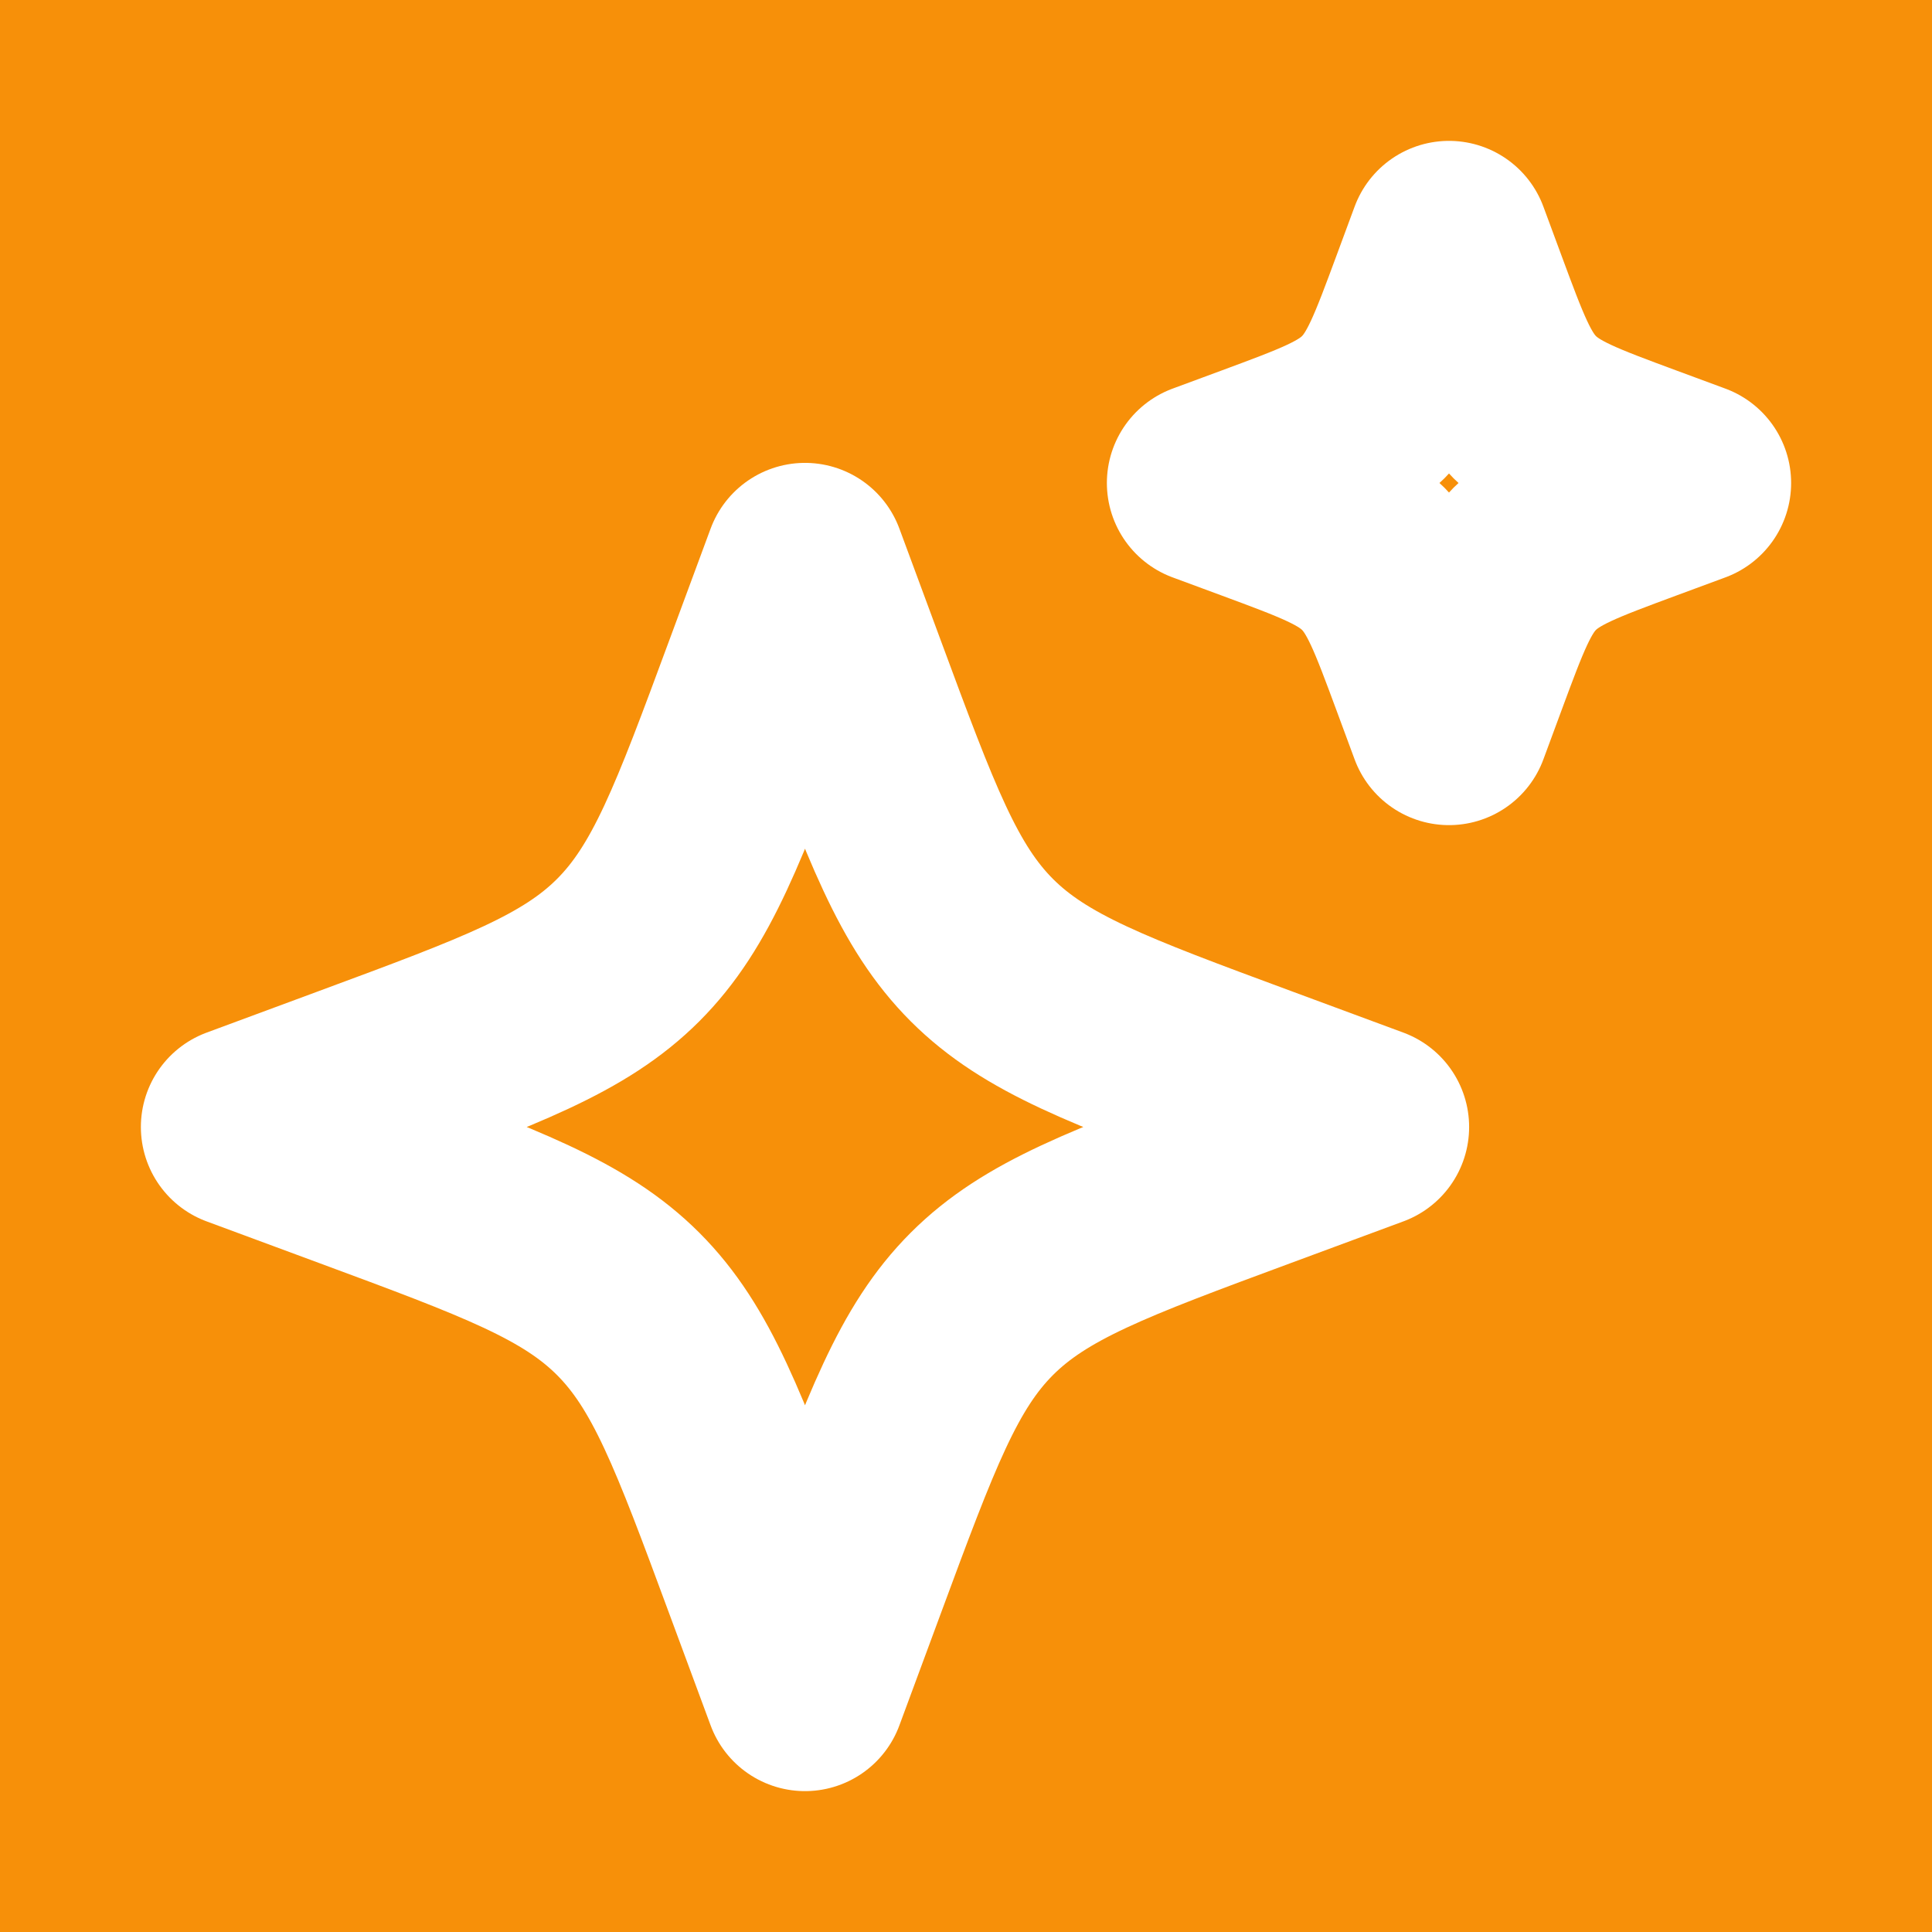 <svg width="48" height="48" viewBox="0 0 48 48" fill="none" xmlns="http://www.w3.org/2000/svg">
<rect width="48" height="48" fill="#1E1E1E"/>
<g id="Desktop">
<rect width="1440" height="6228" transform="translate(-96 -2966)" fill="white"/>
<g id="Frame 1000007743">
<rect width="1440" height="1569" transform="translate(-96 -1140)" fill="white"/>
<g id="Frame 1000007741">
<g id="Background">
<rect width="1440" height="501" transform="translate(-96 -464)" fill="#D6BBFB"/>
</g>
<g id="Background_2">
<rect width="1440" height="501" transform="translate(-96 -268)" fill="#84CAFF"/>
<g id="Frame 1000007740">
<g id="Frame 1000007735">
<path id="Get started instantly with our local-first builder. No signups. No tracking. Just a clean starter kit that runs on your device &#226;&#128;&#148; giving you full control from the very first click." d="M-14.32 11.36V-0.16L-11.68 -2.8H-4.336L-1.792 -0.256V1.28H-3.616V0.344L-5.152 -1.168H-10.864L-12.496 0.44V10.76L-10.864 12.368H-5.248L-3.616 10.76V6.872H-7.408V5.24H-1.792V11.36L-4.432 14H-11.68L-14.32 11.36ZM0.736 11.792V4.256L2.944 2.048H8.968L11.2 4.256V8.552H2.512V11.24L3.712 12.416H8.2L9.4 11.24V10.328H11.176V11.792L8.968 14H2.944L0.736 11.792ZM9.424 7.016V4.808L8.224 3.632H3.712L2.512 4.808V7.016H9.424ZM15.029 11.792V3.608H12.869V2.048H15.077V-1.84H16.805V2.048H20.549V3.608H16.805V11.24L18.005 12.44H20.549V14H17.237L15.029 11.792ZM27.6 12.032V10.544H29.376V11.528L30.336 12.464H34.752L35.712 11.528V9.68L34.752 8.72H29.592L27.696 6.824V4.016L29.664 2.048H35.28L37.248 4.016V5.504H35.472V4.52L34.512 3.584H30.432L29.472 4.52V6.272L30.432 7.232H35.52L37.488 9.2V12.032L35.52 14H29.568L27.6 12.032ZM41.082 11.792V3.608H38.922V2.048H41.13V-1.84H42.858V2.048H46.602V3.608H42.858V11.24L44.058 12.44H46.602V14H43.29L41.082 11.792ZM48.513 12.032V8.984L50.481 7.04H56.865V4.76L55.665 3.584H51.585L50.385 4.76V5.744H48.609V4.256L50.817 2.048H56.409L58.617 4.256V14H56.913V11.888L54.705 14H50.481L48.513 12.032ZM54.345 12.464L56.865 10.04V8.576H51.249L50.289 9.512V11.528L51.249 12.464H54.345ZM61.612 2.048H63.34V4.184L65.476 2.048H68.572V3.632H65.932L63.388 6.176V14H61.612V2.048ZM71.446 11.792V3.608H69.286V2.048H71.494V-1.84H73.222V2.048H76.966V3.608H73.222V11.24L74.422 12.44H76.966V14H73.654L71.446 11.792ZM78.646 11.792V4.256L80.854 2.048H86.878L89.11 4.256V8.552H80.422V11.24L81.622 12.416H86.11L87.31 11.24V10.328H89.086V11.792L86.878 14H80.854L78.646 11.792ZM87.334 7.016V4.808L86.134 3.632H81.622L80.422 4.808V7.016H87.334ZM91.619 11.792V4.256L93.827 2.048H98.435L100.403 3.776V-3.136H102.179V14H100.451V11.816L98.267 14H93.827L91.619 11.792ZM97.883 12.416L100.403 9.896V5.648L98.099 3.632H94.595L93.395 4.808V11.24L94.595 12.416H97.883ZM110.561 -0.688V-1.744L111.281 -2.464H112.337L113.057 -1.744V-0.688L112.337 0.032H111.281L110.561 -0.688ZM110.921 2.048H112.697V14H110.921V2.048ZM116.06 2.048H117.788V4.592L120.332 2.048H124.004L126.212 4.256V14H124.436V4.808L123.236 3.632H120.812L117.836 6.608V14H116.06V2.048ZM128.621 12.032V10.544H130.397V11.528L131.357 12.464H135.773L136.733 11.528V9.68L135.773 8.72H130.613L128.717 6.824V4.016L130.685 2.048H136.301L138.269 4.016V5.504H136.493V4.52L135.533 3.584H131.453L130.493 4.52V6.272L131.453 7.232H136.541L138.509 9.2V12.032L136.541 14H130.589L128.621 12.032ZM142.102 11.792V3.608H139.942V2.048H142.15V-1.84H143.878V2.048H147.622V3.608H143.878V11.24L145.078 12.44H147.622V14H144.31L142.102 11.792ZM149.533 12.032V8.984L151.501 7.04H157.885V4.76L156.685 3.584H152.605L151.405 4.76V5.744H149.629V4.256L151.837 2.048H157.429L159.637 4.256V14H157.933V11.888L155.725 14H151.501L149.533 12.032ZM155.365 12.464L157.885 10.04V8.576H152.269L151.309 9.512V11.528L152.269 12.464H155.365ZM162.632 2.048H164.36V4.592L166.904 2.048H170.576L172.784 4.256V14H171.008V4.808L169.808 3.632H167.384L164.408 6.608V14H162.632V2.048ZM176.638 11.792V3.608H174.478V2.048H176.686V-1.84H178.414V2.048H182.158V3.608H178.414V11.24L179.614 12.44H182.158V14H178.846L176.638 11.792ZM184.55 -3.136H186.326V14H184.55V-3.136ZM199.631 2.048V17.048L197.423 19.232H191.663L189.815 17.384V15.92H191.591V16.832L192.431 17.648H196.655L197.855 16.472V11.456L195.311 14H191.663L189.455 11.792V2.048H191.231V11.24L192.431 12.416H194.831L197.855 9.392V2.048H199.631ZM207.178 2.048H209.002L211.042 11.984H211.114L213.994 2.048H215.722L218.338 11.984H218.41L220.642 2.048H222.466L219.442 14H217.522L214.882 4.136H214.81L211.93 14H209.986L207.178 2.048ZM224.507 -0.688V-1.744L225.227 -2.464H226.283L227.003 -1.744V-0.688L226.283 0.032H225.227L224.507 -0.688ZM224.867 2.048H226.643V14H224.867V2.048ZM231.087 11.792V3.608H228.927V2.048H231.135V-1.84H232.863V2.048H236.607V3.608H232.863V11.24L234.063 12.44H236.607V14H233.295L231.087 11.792ZM238.878 -3.136H240.654V4.544L243.15 2.048H246.87L249.078 4.256V14H247.302V4.808L246.102 3.632H243.63L240.654 6.608V14H238.878V-3.136ZM257.225 11.792V4.256L259.433 2.048H265.577L267.785 4.256V11.792L265.577 14H259.433L257.225 11.792ZM264.809 12.416L266.009 11.24V4.808L264.809 3.632H260.201L259.001 4.808V11.24L260.201 12.416H264.809ZM270.552 11.792V2.048H272.328V11.24L273.528 12.416H275.928L278.904 9.44V2.048H280.68V14H278.952V11.456L276.408 14H272.76L270.552 11.792ZM283.81 2.048H285.538V4.184L287.674 2.048H290.77V3.632H288.13L285.586 6.176V14H283.81V2.048ZM298.063 -3.136H299.839V14H298.063V-3.136ZM302.848 11.792V4.256L305.056 2.048H311.2L313.408 4.256V11.792L311.2 14H305.056L302.848 11.792ZM310.432 12.416L311.632 11.24V4.808L310.432 3.632H305.824L304.624 4.808V11.24L305.824 12.416H310.432ZM316.056 11.792V4.256L318.264 2.048H324.024L326.232 4.256V5.72H324.456V4.808L323.256 3.632H319.032L317.832 4.808V11.24L319.032 12.416H323.256L324.456 11.24V10.328H326.232V11.792L324.024 14H318.264L316.056 11.792ZM328.276 12.032V8.984L330.244 7.04H336.628V4.76L335.428 3.584H331.348L330.148 4.76V5.744H328.372V4.256L330.58 2.048H336.172L338.38 4.256V14H336.676V11.888L334.468 14H330.244L328.276 12.032ZM334.108 12.464L336.628 10.04V8.576H331.012L330.052 9.512V11.528L331.012 12.464H334.108ZM341.495 -3.136H343.271V14H341.495V-3.136ZM346.04 7.112H353.048V8.696H346.04V7.112ZM366.016 14H364.24V3.632H358.552V14H356.776V3.632H354.616V2.048H356.776V-0.952L358.864 -3.04H362.32V-1.504H359.632L358.552 -0.424V2.048H366.016V14ZM369.138 2.048H370.866V4.184L373.002 2.048H376.098V3.632H373.458L370.914 6.176V14H369.138V2.048ZM376.941 12.032V10.544H378.717V11.528L379.677 12.464H384.093L385.053 11.528V9.68L384.093 8.72H378.933L377.037 6.824V4.016L379.005 2.048H384.621L386.589 4.016V5.504H384.813V4.52L383.853 3.584H379.773L378.813 4.52V6.272L379.773 7.232H384.861L386.829 9.2V12.032L384.861 14H378.909L376.941 12.032ZM390.422 11.792V3.608H388.262V2.048H390.47V-1.84H392.198V2.048H395.942V3.608H392.198V11.24L393.398 12.44H395.942V14H392.63L390.422 11.792ZM403.593 11.792V-3.136H405.369V4.376L407.697 2.048H411.897L414.105 4.256V11.792L411.897 14H405.801L403.593 11.792ZM411.129 12.416L412.329 11.24V4.808L411.129 3.632H408.201L405.369 6.464V11.24L406.569 12.416H411.129ZM416.868 11.792V2.048H418.644V11.24L419.844 12.416H422.244L425.22 9.44V2.048H426.996V14H425.268V11.456L422.724 14H419.076L416.868 11.792ZM430.005 -0.688V-1.744L430.725 -2.464H431.781L432.501 -1.744V-0.688L431.781 0.032H430.725L430.005 -0.688ZM430.365 2.048H432.141V14H430.365V2.048ZM435.625 -3.136H437.401V14H435.625V-3.136ZM440.41 11.792V4.256L442.618 2.048H447.226L449.194 3.776V-3.136H450.97V14H449.242V11.816L447.058 14H442.618L440.41 11.792ZM446.674 12.416L449.194 9.896V5.648L446.89 3.632H443.386L442.186 4.808V11.24L443.386 12.416H446.674ZM453.852 11.792V4.256L456.06 2.048H462.084L464.316 4.256V8.552H455.628V11.24L456.828 12.416H461.316L462.516 11.24V10.328H464.292V11.792L462.084 14H456.06L453.852 11.792ZM462.54 7.016V4.808L461.34 3.632H456.828L455.628 4.808V7.016H462.54ZM467.065 2.048H468.793V4.184L470.929 2.048H474.025V3.632H471.385L468.841 6.176V14H467.065V2.048ZM473.228 13.304V12.248L473.924 11.552H474.98L475.676 12.248V13.304L474.98 14H473.924L473.228 13.304ZM-14.08 29.2H-12.304L-3.544 43.024H-3.496V29.2H-1.768V46H-3.544L-12.304 32.176H-12.352V46H-14.08V29.2ZM1.228 43.792V36.256L3.436 34.048H9.58L11.788 36.256V43.792L9.58 46H3.436L1.228 43.792ZM8.812 44.416L10.012 43.24V36.808L8.812 35.632H4.204L3.004 36.808V43.24L4.204 44.416H8.812ZM19.455 44.032V42.544H21.231V43.528L22.191 44.464H26.607L27.567 43.528V41.68L26.607 40.72H21.447L19.551 38.824V36.016L21.519 34.048H27.135L29.103 36.016V37.504H27.327V36.52L26.367 35.584H22.287L21.327 36.52V38.272L22.287 39.232H27.375L29.343 41.2V44.032L27.375 46H21.423L19.455 44.032ZM31.737 31.312V30.256L32.457 29.536H33.513L34.233 30.256V31.312L33.513 32.032H32.457L31.737 31.312ZM32.097 34.048H33.873V46H32.097V34.048ZM47.556 34.048V49.048L45.372 51.232H39.444L37.596 49.384V47.92H39.372V48.808L40.212 49.648H44.58L45.78 48.472V44.008L43.572 46H39.204L36.996 43.792V36.256L39.204 34.048H43.74L45.828 36.136V34.048H47.556ZM45.78 38.152L43.26 35.632H39.972L38.772 36.808V43.24L39.972 44.416H43.284L45.78 42.088V38.152ZM50.678 34.048H52.406V36.592L54.95 34.048H58.622L60.83 36.256V46H59.054V36.808L57.854 35.632H55.43L52.454 38.608V46H50.678V34.048ZM63.718 43.792V34.048H65.494V43.24L66.694 44.416H69.094L72.07 41.44V34.048H73.846V46H72.118V43.456L69.574 46H65.926L63.718 43.792ZM76.976 34.048H78.704V36.184L80.84 34.048H85.328L87.536 36.256V43.792L85.328 46H80.72L78.752 44.272V51.088H76.976V34.048ZM84.56 44.416L85.76 43.24V36.808L84.56 35.632H81.32L78.752 38.2V42.328L81.056 44.416H84.56ZM89.817 44.032V42.544H91.594V43.528L92.553 44.464H96.969L97.93 43.528V41.68L96.969 40.72H91.809L89.913 38.824V36.016L91.882 34.048H97.498L99.466 36.016V37.504H97.689V36.52L96.73 35.584H92.65L91.689 36.52V38.272L92.65 39.232H97.737L99.706 41.2V44.032L97.737 46H91.785L89.817 44.032ZM101.432 45.304V44.248L102.128 43.552H103.184L103.88 44.248V45.304L103.184 46H102.128L101.432 45.304ZM111.949 29.2H113.725L122.485 43.024H122.533V29.2H124.261V46H122.485L113.725 32.176H113.677V46H111.949V29.2ZM127.257 43.792V36.256L129.465 34.048H135.609L137.817 36.256V43.792L135.609 46H129.465L127.257 43.792ZM134.841 44.416L136.041 43.24V36.808L134.841 35.632H130.233L129.033 36.808V43.24L130.233 44.416H134.841ZM147.164 43.792V35.608H145.004V34.048H147.212V30.16H148.94V34.048H152.684V35.608H148.94V43.24L150.14 44.44H152.684V46H149.372L147.164 43.792ZM154.956 34.048H156.684V36.184L158.82 34.048H161.916V35.632H159.276L156.732 38.176V46H154.956V34.048ZM162.741 44.032V40.984L164.709 39.04H171.093V36.76L169.893 35.584H165.813L164.613 36.76V37.744H162.837V36.256L165.045 34.048H170.637L172.845 36.256V46H171.141V43.888L168.933 46H164.709L162.741 44.032ZM168.573 44.464L171.093 42.04V40.576H165.477L164.517 41.512V43.528L165.477 44.464H168.573ZM175.6 43.792V36.256L177.808 34.048H183.568L185.776 36.256V37.72H184V36.808L182.8 35.632H178.576L177.376 36.808V43.24L178.576 44.416H182.8L184 43.24V42.328H185.776V43.792L183.568 46H177.808L175.6 43.792ZM188.18 28.864H189.956V38.992H192.764L196.268 34.048H198.236L194.204 39.808L198.476 46H196.508L192.764 40.576H189.956V46H188.18V28.864ZM200.166 31.312V30.256L200.886 29.536H201.942L202.662 30.256V31.312L201.942 32.032H200.886L200.166 31.312ZM200.526 34.048H202.302V46H200.526V34.048ZM205.665 34.048H207.393V36.592L209.937 34.048H213.609L215.817 36.256V46H214.041V36.808L212.841 35.632H210.417L207.441 38.608V46H205.665V34.048ZM229.146 34.048V49.048L226.962 51.232H221.034L219.186 49.384V47.92H220.962V48.808L221.802 49.648H226.17L227.37 48.472V44.008L225.162 46H220.794L218.586 43.792V36.256L220.794 34.048H225.33L227.418 36.136V34.048H229.146ZM227.37 38.152L224.85 35.632H221.562L220.362 36.808V43.24L221.562 44.416H224.874L227.37 42.088V38.152ZM231.716 45.304V44.248L232.412 43.552H233.468L234.164 44.248V45.304L233.468 46H232.412L231.716 45.304ZM241.153 43.36V40.984H242.929V42.76L244.561 44.368H248.665L250.033 43.024V29.2H251.857V43.6L249.457 46H243.793L241.153 43.36ZM254.848 43.792V34.048H256.624V43.24L257.824 44.416H260.224L263.2 41.44V34.048H264.976V46H263.248V43.456L260.704 46H257.056L254.848 43.792ZM267.506 44.032V42.544H269.282V43.528L270.242 44.464H274.658L275.618 43.528V41.68L274.658 40.72H269.498L267.602 38.824V36.016L269.57 34.048H275.186L277.154 36.016V37.504H275.378V36.52L274.418 35.584H270.338L269.378 36.52V38.272L270.338 39.232H275.426L277.394 41.2V44.032L275.426 46H269.474L267.506 44.032ZM280.987 43.792V35.608H278.827V34.048H281.035V30.16H282.763V34.048H286.507V35.608H282.763V43.24L283.963 44.44H286.507V46H283.195L280.987 43.792ZM293.798 44.032V40.984L295.766 39.04H302.15V36.76L300.95 35.584H296.87L295.67 36.76V37.744H293.894V36.256L296.102 34.048H301.694L303.902 36.256V46H302.198V43.888L299.99 46H295.766L293.798 44.032ZM299.63 44.464L302.15 42.04V40.576H296.534L295.574 41.512V43.528L296.534 44.464H299.63ZM312.036 43.792V36.256L314.244 34.048H320.004L322.212 36.256V37.72H320.436V36.808L319.236 35.632H315.012L313.812 36.808V43.24L315.012 44.416H319.236L320.436 43.24V42.328H322.212V43.792L320.004 46H314.244L312.036 43.792ZM324.736 28.864H326.512V46H324.736V28.864ZM329.521 43.792V36.256L331.729 34.048H337.753L339.985 36.256V40.552H331.297V43.24L332.497 44.416H336.985L338.185 43.24V42.328H339.961V43.792L337.753 46H331.729L329.521 43.792ZM338.209 39.016V36.808L337.009 35.632H332.497L331.297 36.808V39.016H338.209ZM342.374 44.032V40.984L344.342 39.04H350.726V36.76L349.526 35.584H345.446L344.246 36.76V37.744H342.47V36.256L344.678 34.048H350.27L352.478 36.256V46H350.774V43.888L348.566 46H344.342L342.374 44.032ZM348.206 44.464L350.726 42.04V40.576H345.11L344.15 41.512V43.528L345.11 44.464H348.206ZM355.473 34.048H357.201V36.592L359.745 34.048H363.417L365.625 36.256V46H363.849V36.808L362.649 35.632H360.225L357.249 38.608V46H355.473V34.048ZM373.413 44.032V42.544H375.189V43.528L376.149 44.464H380.565L381.525 43.528V41.68L380.565 40.72H375.405L373.509 38.824V36.016L375.477 34.048H381.093L383.061 36.016V37.504H381.285V36.52L380.325 35.584H376.245L375.285 36.52V38.272L376.245 39.232H381.333L383.301 41.2V44.032L381.333 46H375.381L373.413 44.032ZM386.894 43.792V35.608H384.734V34.048H386.942V30.16H388.67V34.048H392.414V35.608H388.67V43.24L389.87 44.44H392.414V46H389.102L386.894 43.792ZM394.326 44.032V40.984L396.294 39.04H402.678V36.76L401.478 35.584H397.398L396.198 36.76V37.744H394.422V36.256L396.63 34.048H402.222L404.43 36.256V46H402.726V43.888L400.518 46H396.294L394.326 44.032ZM400.158 44.464L402.678 42.04V40.576H397.062L396.102 41.512V43.528L397.062 44.464H400.158ZM407.425 34.048H409.153V36.184L411.289 34.048H414.385V35.632H411.745L409.201 38.176V46H407.425V34.048ZM417.259 43.792V35.608H415.099V34.048H417.307V30.16H419.035V34.048H422.779V35.608H419.035V43.24L420.235 44.44H422.779V46H419.467L417.259 43.792ZM424.459 43.792V36.256L426.667 34.048H432.691L434.923 36.256V40.552H426.235V43.24L427.435 44.416H431.923L433.123 43.24V42.328H434.899V43.792L432.691 46H426.667L424.459 43.792ZM433.147 39.016V36.808L431.947 35.632H427.435L426.235 36.808V39.016H433.147ZM437.672 34.048H439.4V36.184L441.536 34.048H444.632V35.632H441.992L439.448 38.176V46H437.672V34.048ZM451.806 28.864H453.582V38.992H456.39L459.894 34.048H461.862L457.83 39.808L462.102 46H460.134L456.39 40.576H453.582V46H451.806V28.864ZM463.792 31.312V30.256L464.512 29.536H465.568L466.288 30.256V31.312L465.568 32.032H464.512L463.792 31.312ZM464.152 34.048H465.928V46H464.152V34.048ZM470.371 43.792V35.608H468.211V34.048H470.419V30.16H472.147V34.048H475.891V35.608H472.147V43.24L473.347 44.44H475.891V46H472.579L470.371 43.792ZM484.622 43.792V35.608H482.462V34.048H484.67V30.16H486.398V34.048H490.142V35.608H486.398V43.24L487.598 44.44H490.142V46H486.83L484.622 43.792ZM492.414 28.864H494.19V36.544L496.686 34.048H500.406L502.614 36.256V46H500.838V36.808L499.638 35.632H497.166L494.19 38.608V46H492.414V28.864ZM505.261 44.032V40.984L507.229 39.04H513.613V36.76L512.413 35.584H508.333L507.133 36.76V37.744H505.357V36.256L507.565 34.048H513.157L515.365 36.256V46H513.661V43.888L511.453 46H507.229L505.261 44.032ZM511.093 44.464L513.613 42.04V40.576H507.997L507.037 41.512V43.528L507.997 44.464H511.093ZM519.206 43.792V35.608H517.046V34.048H519.254V30.16H520.982V34.048H524.726V35.608H520.982V43.24L522.182 44.44H524.726V46H521.414L519.206 43.792ZM532.377 34.048H534.105V36.184L536.241 34.048H539.337V35.632H536.697L534.153 38.176V46H532.377V34.048ZM541.011 43.792V34.048H542.787V43.24L543.987 44.416H546.387L549.363 41.44V34.048H551.139V46H549.411V43.456L546.867 46H543.219L541.011 43.792ZM554.268 34.048H555.996V36.592L558.54 34.048H562.212L564.42 36.256V46H562.644V36.808L561.444 35.632H559.02L556.044 38.608V46H554.268V34.048ZM566.829 44.032V42.544H568.605V43.528L569.565 44.464H573.981L574.941 43.528V41.68L573.981 40.72H568.821L566.925 38.824V36.016L568.893 34.048H574.509L576.477 36.016V37.504H574.701V36.52L573.741 35.584H569.661L568.701 36.52V38.272L569.661 39.232H574.749L576.717 41.2V44.032L574.749 46H568.797L566.829 44.032ZM584.369 43.792V36.256L586.577 34.048H592.721L594.929 36.256V43.792L592.721 46H586.577L584.369 43.792ZM591.953 44.416L593.153 43.24V36.808L591.953 35.632H587.345L586.145 36.808V43.24L587.345 44.416H591.953ZM597.817 34.048H599.545V36.592L602.089 34.048H605.761L607.969 36.256V46H606.193V36.808L604.993 35.632H602.569L599.593 38.608V46H597.817V34.048ZM626.413 34.048V49.048L624.205 51.232H618.445L616.597 49.384V47.92H618.373V48.832L619.213 49.648H623.437L624.637 48.472V43.456L622.093 46H618.445L616.237 43.792V34.048H618.013V43.24L619.213 44.416H621.613L624.637 41.392V34.048H626.413ZM629.301 43.792V36.256L631.509 34.048H637.653L639.861 36.256V43.792L637.653 46H631.509L629.301 43.792ZM636.885 44.416L638.085 43.24V36.808L636.885 35.632H632.277L631.077 36.808V43.24L632.277 44.416H636.885ZM642.628 43.792V34.048H644.404V43.24L645.604 44.416H648.004L650.98 41.44V34.048H652.756V46H651.028V43.456L648.484 46H644.836L642.628 43.792ZM655.886 34.048H657.614V36.184L659.75 34.048H662.846V35.632H660.206L657.662 38.176V46H655.886V34.048ZM669.779 43.792V36.256L671.987 34.048H676.595L678.563 35.776V28.864H680.339V46H678.611V43.816L676.427 46H671.987L669.779 43.792ZM676.043 44.416L678.563 41.896V37.648L676.259 35.632H672.755L671.555 36.808V43.24L672.755 44.416H676.043ZM683.221 43.792V36.256L685.429 34.048H691.453L693.685 36.256V40.552H684.997V43.24L686.197 44.416H690.685L691.885 43.24V42.328H693.661V43.792L691.453 46H685.429L683.221 43.792ZM691.909 39.016V36.808L690.709 35.632H686.197L684.997 36.808V39.016H691.909ZM694.76 34.048H696.584L700.136 44.224H700.232L703.784 34.048H705.608L701.216 46H699.152L694.76 34.048ZM707.178 31.312V30.256L707.898 29.536H708.954L709.674 30.256V31.312L708.954 32.032H707.898L707.178 31.312ZM707.538 34.048H709.314V46H707.538V34.048ZM712.438 43.792V36.256L714.646 34.048H720.406L722.614 36.256V37.72H720.838V36.808L719.638 35.632H715.414L714.214 36.808V43.24L715.414 44.416H719.638L720.838 43.24V42.328H722.614V43.792L720.406 46H714.646L712.438 43.792ZM724.778 43.792V36.256L726.986 34.048H733.01L735.242 36.256V40.552H726.554V43.24L727.754 44.416H732.242L733.442 43.24V42.328H735.218V43.792L733.01 46H726.986L724.778 43.792ZM733.466 39.016V36.808L732.266 35.632H727.754L726.554 36.808V39.016H733.466ZM742.89 39.112H757.698V40.696H742.89V39.112ZM776.027 34.048V49.048L773.843 51.232H767.915L766.067 49.384V47.92H767.843V48.808L768.683 49.648H773.051L774.251 48.472V44.008L772.043 46H767.675L765.467 43.792V36.256L767.675 34.048H772.211L774.299 36.136V34.048H776.027ZM774.251 38.152L771.731 35.632H768.443L767.243 36.808V43.24L768.443 44.416H771.755L774.251 42.088V38.152ZM779.029 31.312V30.256L779.749 29.536H780.805L781.525 30.256V31.312L780.805 32.032H779.749L779.029 31.312ZM779.389 34.048H781.165V46H779.389V34.048ZM783.088 34.048H784.912L788.464 44.224H788.56L792.112 34.048H793.936L789.544 46H787.48L783.088 34.048ZM795.507 31.312V30.256L796.227 29.536H797.283L798.003 30.256V31.312L797.283 32.032H796.227L795.507 31.312ZM795.867 34.048H797.643V46H795.867V34.048ZM801.006 34.048H802.734V36.592L805.278 34.048H808.95L811.158 36.256V46H809.382V36.808L808.182 35.632H805.758L802.782 38.608V46H801.006V34.048ZM824.487 34.048V49.048L822.303 51.232H816.375L814.527 49.384V47.92H816.303V48.808L817.143 49.648H821.511L822.711 48.472V44.008L820.503 46H816.135L813.927 43.792V36.256L816.135 34.048H820.671L822.759 36.136V34.048H824.487ZM822.711 38.152L820.191 35.632H816.903L815.703 36.808V43.24L816.903 44.416H820.215L822.711 42.088V38.152ZM843.044 34.048V49.048L840.836 51.232H835.076L833.228 49.384V47.92H835.004V48.832L835.844 49.648H840.068L841.268 48.472V43.456L838.724 46H835.076L832.868 43.792V34.048H834.644V43.24L835.844 44.416H838.244L841.268 41.392V34.048H843.044ZM845.932 43.792V36.256L848.14 34.048H854.284L856.492 36.256V43.792L854.284 46H848.14L845.932 43.792ZM853.516 44.416L854.716 43.24V36.808L853.516 35.632H848.908L847.708 36.808V43.24L848.908 44.416H853.516ZM859.259 43.792V34.048H861.035V43.24L862.235 44.416H864.635L867.611 41.44V34.048H869.387V46H867.659V43.456L865.115 46H861.467L859.259 43.792ZM878.976 35.608H876.816V34.048H878.976V31.384L881.064 29.296H884.52V30.832H881.832L880.752 31.888V34.048H884.52V35.608H880.752V46H878.976V35.608ZM886.202 43.792V34.048H887.978V43.24L889.178 44.416H891.578L894.554 41.44V34.048H896.33V46H894.602V43.456L892.058 46H888.41L886.202 43.792ZM899.579 28.864H901.355V46H899.579V28.864ZM904.724 28.864H906.5V46H904.724V28.864ZM914.889 43.792V36.256L917.097 34.048H922.857L925.065 36.256V37.72H923.289V36.808L922.089 35.632H917.865L916.665 36.808V43.24L917.865 44.416H922.089L923.289 43.24V42.328H925.065V43.792L922.857 46H917.097L914.889 43.792ZM927.229 43.792V36.256L929.437 34.048H935.581L937.789 36.256V43.792L935.581 46H929.437L927.229 43.792ZM934.813 44.416L936.013 43.24V36.808L934.813 35.632H930.205L929.005 36.808V43.24L930.205 44.416H934.813ZM940.677 34.048H942.405V36.592L944.949 34.048H948.621L950.829 36.256V46H949.053V36.808L947.853 35.632H945.429L942.453 38.608V46H940.677V34.048ZM954.683 43.792V35.608H952.523V34.048H954.731V30.16H956.459V34.048H960.203V35.608H956.459V43.24L957.659 44.44H960.203V46H956.891L954.683 43.792ZM962.474 34.048H964.202V36.184L966.338 34.048H969.434V35.632H966.794L964.25 38.176V46H962.474V34.048ZM970.379 43.792V36.256L972.587 34.048H978.731L980.939 36.256V43.792L978.731 46H972.587L970.379 43.792ZM977.963 44.416L979.163 43.24V36.808L977.963 35.632H973.355L972.155 36.808V43.24L973.355 44.416H977.963ZM983.947 28.864H985.723V46H983.947V28.864ZM995.431 35.608H993.271V34.048H995.431V31.384L997.519 29.296H1000.98V30.832H998.287L997.207 31.888V34.048H1000.98V35.608H997.207V46H995.431V35.608ZM1002.78 34.048H1004.51V36.184L1006.64 34.048H1009.74V35.632H1007.1L1004.55 38.176V46H1002.78V34.048ZM1010.68 43.792V36.256L1012.89 34.048H1019.03L1021.24 36.256V43.792L1019.03 46H1012.89L1010.68 43.792ZM1018.27 44.416L1019.47 43.24V36.808L1018.27 35.632H1013.66L1012.46 36.808V43.24L1013.66 44.416H1018.27ZM1024.13 34.048H1025.86V36.352L1028.16 34.048H1031.02L1032.89 35.92L1034.76 34.048H1038.53L1040.74 36.256V46H1038.96V36.808L1037.76 35.632H1035.12L1033.44 37.312V46H1031.71V36.808L1030.51 35.632H1028.5L1025.91 38.224V46H1024.13V34.048ZM1050.2 43.792V35.608H1048.04V34.048H1050.24V30.16H1051.97V34.048H1055.72V35.608H1051.97V43.24L1053.17 44.44H1055.72V46H1052.4L1050.2 43.792ZM1057.99 28.864H1059.76V36.544L1062.26 34.048H1065.98L1068.19 36.256V46H1066.41V36.808L1065.21 35.632H1062.74L1059.76 38.608V46H1057.99V28.864ZM1070.95 43.792V36.256L1073.16 34.048H1079.19L1081.42 36.256V40.552H1072.73V43.24L1073.93 44.416H1078.42L1079.62 43.24V42.328H1081.39V43.792L1079.19 46H1073.16L1070.95 43.792ZM1079.64 39.016V36.808L1078.44 35.632H1073.93L1072.73 36.808V39.016H1079.64ZM1088.11 34.048H1089.93L1093.48 44.224H1093.58L1097.13 34.048H1098.95L1094.56 46H1092.5L1088.11 34.048ZM1100.17 43.792V36.256L1102.38 34.048H1108.4L1110.63 36.256V40.552H1101.95V43.24L1103.15 44.416H1107.63L1108.83 43.24V42.328H1110.61V43.792L1108.4 46H1102.38L1100.17 43.792ZM1108.86 39.016V36.808L1107.66 35.632H1103.15L1101.95 36.808V39.016H1108.86ZM1113.38 34.048H1115.11V36.184L1117.25 34.048H1120.34V35.632H1117.7L1115.16 38.176V46H1113.38V34.048ZM1132.19 34.048V49.048L1129.99 51.232H1124.23L1122.38 49.384V47.92H1124.15V48.832L1124.99 49.648H1129.22L1130.42 48.472V43.456L1127.87 46H1124.23L1122.02 43.792V34.048H1123.79V43.24L1124.99 44.416H1127.39L1130.42 41.392V34.048H1132.19ZM1151.02 46H1149.25V35.632H1143.56V46H1141.78V35.632H1139.62V34.048H1141.78V31.048L1143.87 28.96H1147.33V30.496H1144.64L1143.56 31.576V34.048H1151.02V46ZM1154.14 34.048H1155.87V36.184L1158.01 34.048H1161.1V35.632H1158.46L1155.92 38.176V46H1154.14V34.048ZM1161.95 44.032V42.544H1163.72V43.528L1164.68 44.464H1169.1L1170.06 43.528V41.68L1169.1 40.72H1163.94L1162.04 38.824V36.016L1164.01 34.048H1169.63L1171.59 36.016V37.504H1169.82V36.52L1168.86 35.584H1164.78L1163.82 36.52V38.272L1164.78 39.232H1169.87L1171.83 41.2V44.032L1169.87 46H1163.91L1161.95 44.032ZM1175.43 43.792V35.608H1173.27V34.048H1175.48V30.16H1177.2V34.048H1180.95V35.608H1177.2V43.24L1178.4 44.44H1180.95V46H1177.64L1175.43 43.792ZM1188.36 43.792V36.256L1190.57 34.048H1196.33L1198.53 36.256V37.72H1196.76V36.808L1195.56 35.632H1191.33L1190.13 36.808V43.24L1191.33 44.416H1195.56L1196.76 43.24V42.328H1198.53V43.792L1196.33 46H1190.57L1188.36 43.792ZM1201.06 28.864H1202.83V46H1201.06V28.864ZM1205.96 31.312V30.256L1206.68 29.536H1207.74L1208.46 30.256V31.312L1207.74 32.032H1206.68L1205.96 31.312ZM1206.32 34.048H1208.1V46H1206.32V34.048ZM1211.22 43.792V36.256L1213.43 34.048H1219.19L1221.4 36.256V37.72H1219.62V36.808L1218.42 35.632H1214.2L1213 36.808V43.24L1214.2 44.416H1218.42L1219.62 43.24V42.328H1221.4V43.792L1219.19 46H1213.43L1211.22 43.792ZM1223.8 28.864H1225.58V38.992H1228.39L1231.89 34.048H1233.86L1229.83 39.808L1234.1 46H1232.13L1228.39 40.576H1225.58V46H1223.8V28.864ZM1235.36 45.304V44.248L1236.05 43.552H1237.11L1237.81 44.248V45.304L1237.11 46H1236.05L1235.36 45.304Z" fill="#2A2A3F"/>
</g>
</g>
</g>
<g id="Background_3">
<rect width="1440" height="501" transform="translate(-96 -72)" fill="#FDE272"/>
<g id="Frame 1000007740_2">
<g id="Featured icon">
<rect x="-16" y="-16" width="80" height="80" rx="40" fill="#F79009"/>
<g id="ai-magic">
<path id="Vector" d="M20 14L18.968 16.788C17.616 20.444 16.939 22.272 15.606 23.606C14.272 24.939 12.444 25.615 8.788 26.968L6 28L8.788 29.032C12.444 30.385 14.272 31.061 15.606 32.394C16.939 33.728 17.616 35.556 18.968 39.212L20 42L21.032 39.212C22.385 35.556 23.061 33.728 24.394 32.394C25.728 31.061 27.556 30.385 31.212 29.032L34 28L31.212 26.968C27.556 25.615 25.728 24.939 24.394 23.606C23.061 22.272 22.385 20.444 21.032 16.788L20 14Z" stroke="white" stroke-width="5" stroke-linejoin="round"/>
<path id="Vector_2" d="M36 6L35.558 7.195C34.978 8.762 34.688 9.545 34.117 10.117C33.545 10.688 32.762 10.978 31.195 11.558L30 12L31.195 12.442C32.762 13.022 33.545 13.312 34.117 13.883C34.688 14.455 34.978 15.238 35.558 16.805L36 18L36.442 16.805C37.022 15.238 37.312 14.455 37.883 13.883C38.455 13.312 39.238 13.022 40.805 12.442L42 12L40.805 11.558C39.238 10.978 38.455 10.688 37.883 10.117C37.312 9.545 37.022 8.762 36.442 7.195L36 6Z" stroke="white" stroke-width="5" stroke-linejoin="round"/>
</g>
</g>
</g>
</g>
</g>
</g>
</g>
</svg>
